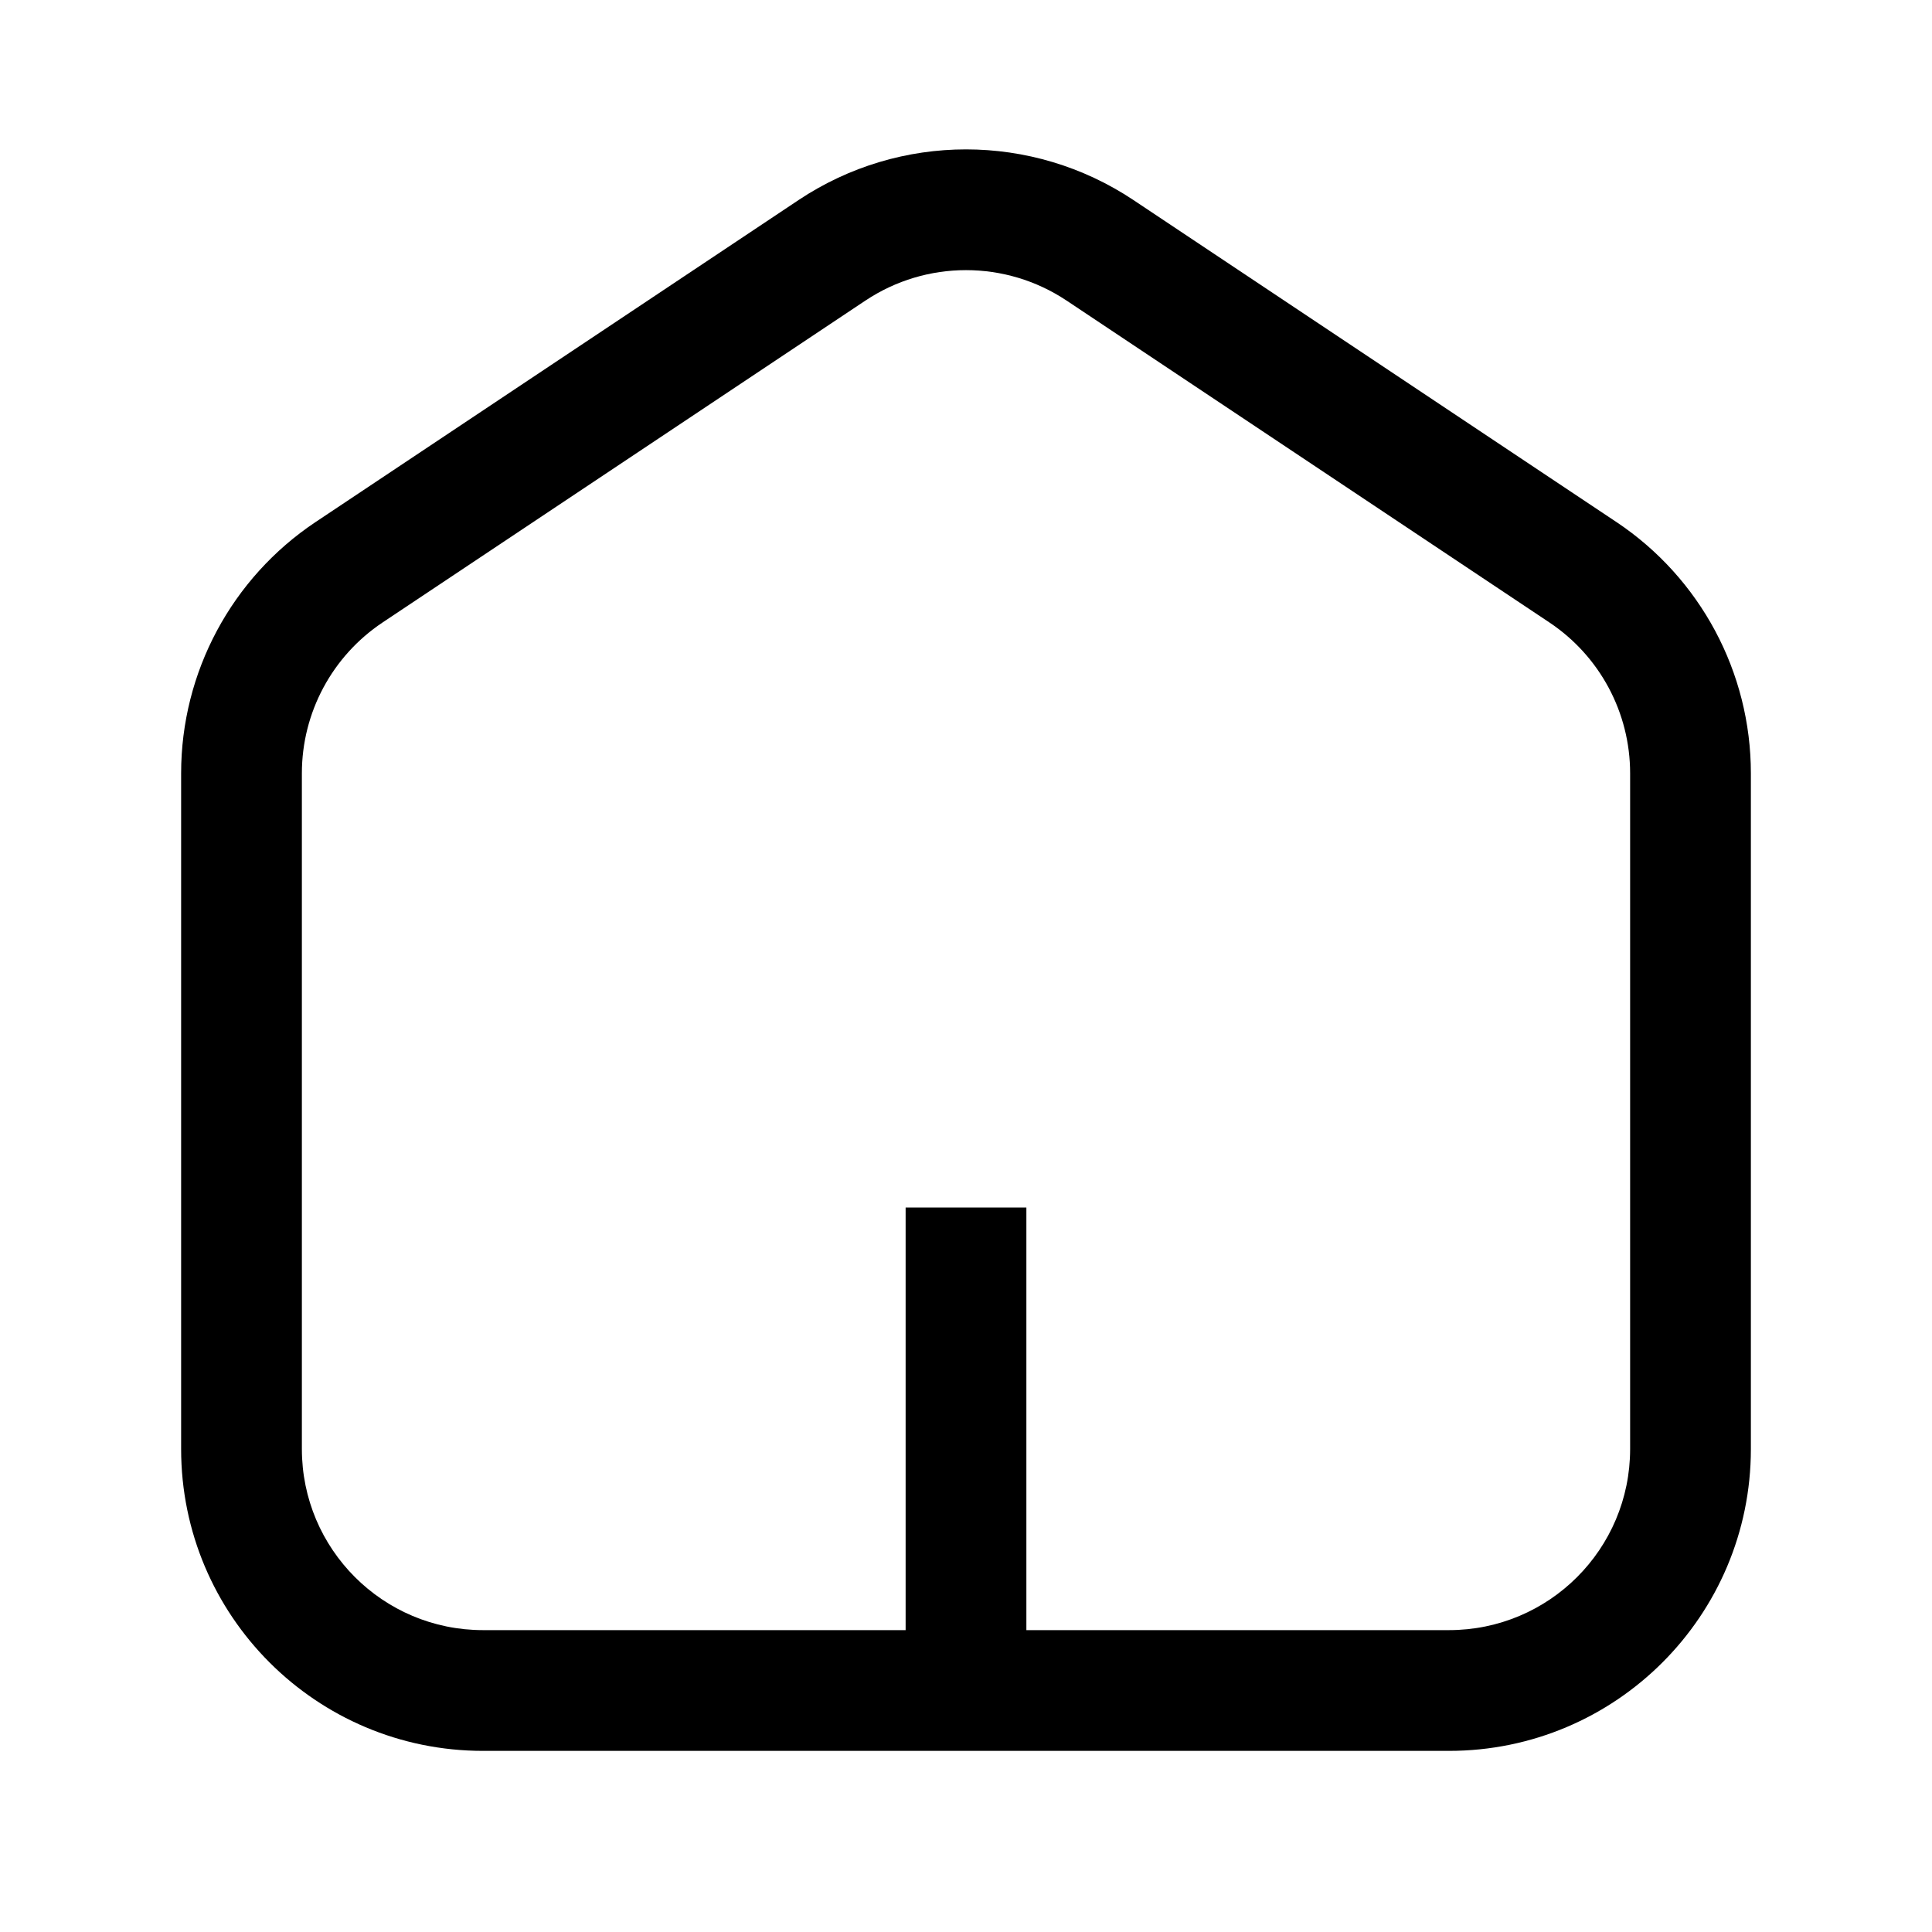 <svg width="24" height="24" viewBox="0 0 24 24"  xmlns="http://www.w3.org/2000/svg">
<path fill-rule="evenodd" clip-rule="evenodd" d="M10.752 3.733C11.508 3.23 12.492 3.23 13.248 3.733L19.248 7.733C19.874 8.151 20.25 8.853 20.25 9.606V18C20.25 19.243 19.243 20.25 18 20.25H12.75V15H11.25V20.25H6C4.757 20.25 3.75 19.243 3.75 18V9.606C3.75 8.853 4.126 8.151 4.752 7.733L10.752 3.733ZM14.08 2.485C12.82 1.646 11.18 1.646 9.92 2.485L3.92 6.485C2.877 7.181 2.25 8.352 2.25 9.606V18C2.25 20.071 3.929 21.75 6 21.75H18C20.071 21.75 21.75 20.071 21.75 18V9.606C21.75 8.352 21.123 7.181 20.08 6.485L14.08 2.485Z" />
</svg>
